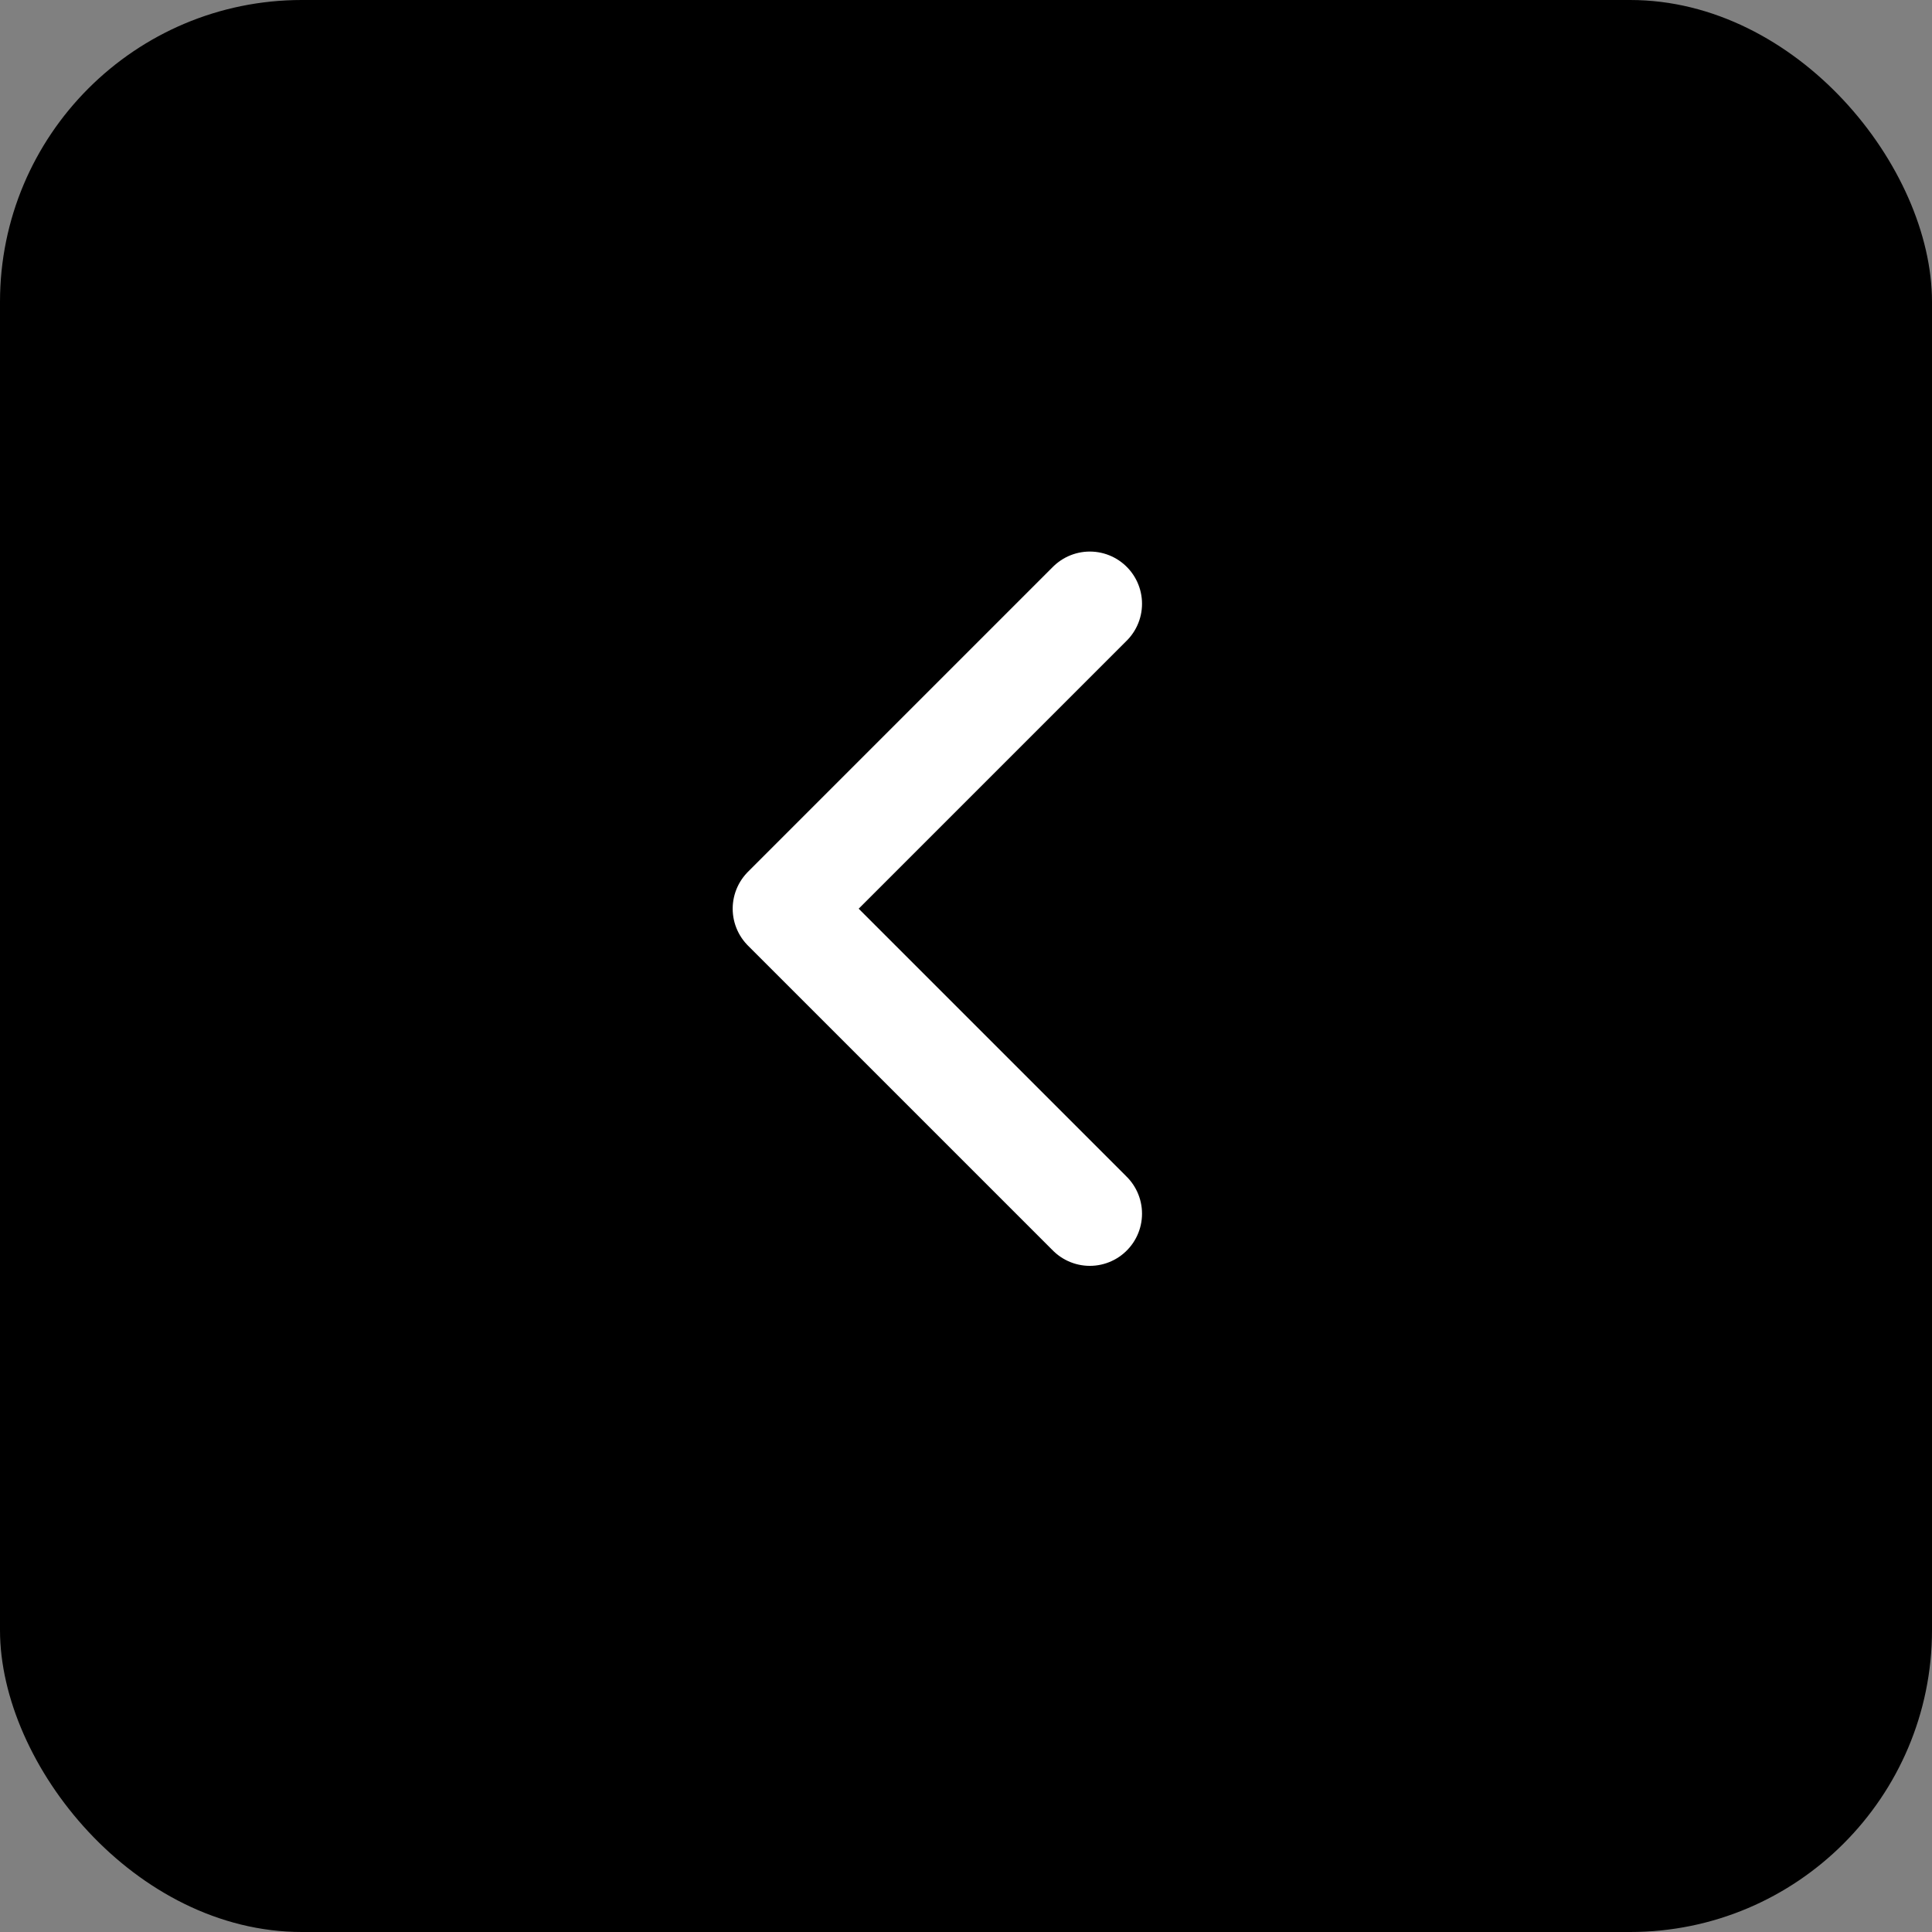 <svg width="32" height="32" viewBox="0 0 32 32" fill="none" xmlns="http://www.w3.org/2000/svg">
<rect x="0" y="0" width="32" height="32" fill="#808080" stroke="none"/>
<rect width="32" height="32" rx="5" fill="black"/>
<path d="M18.051 10L13 15.051L18.051 20.102" stroke="white" stroke-width="1.729" stroke-linecap="round" stroke-linejoin="round"/>
</svg>
